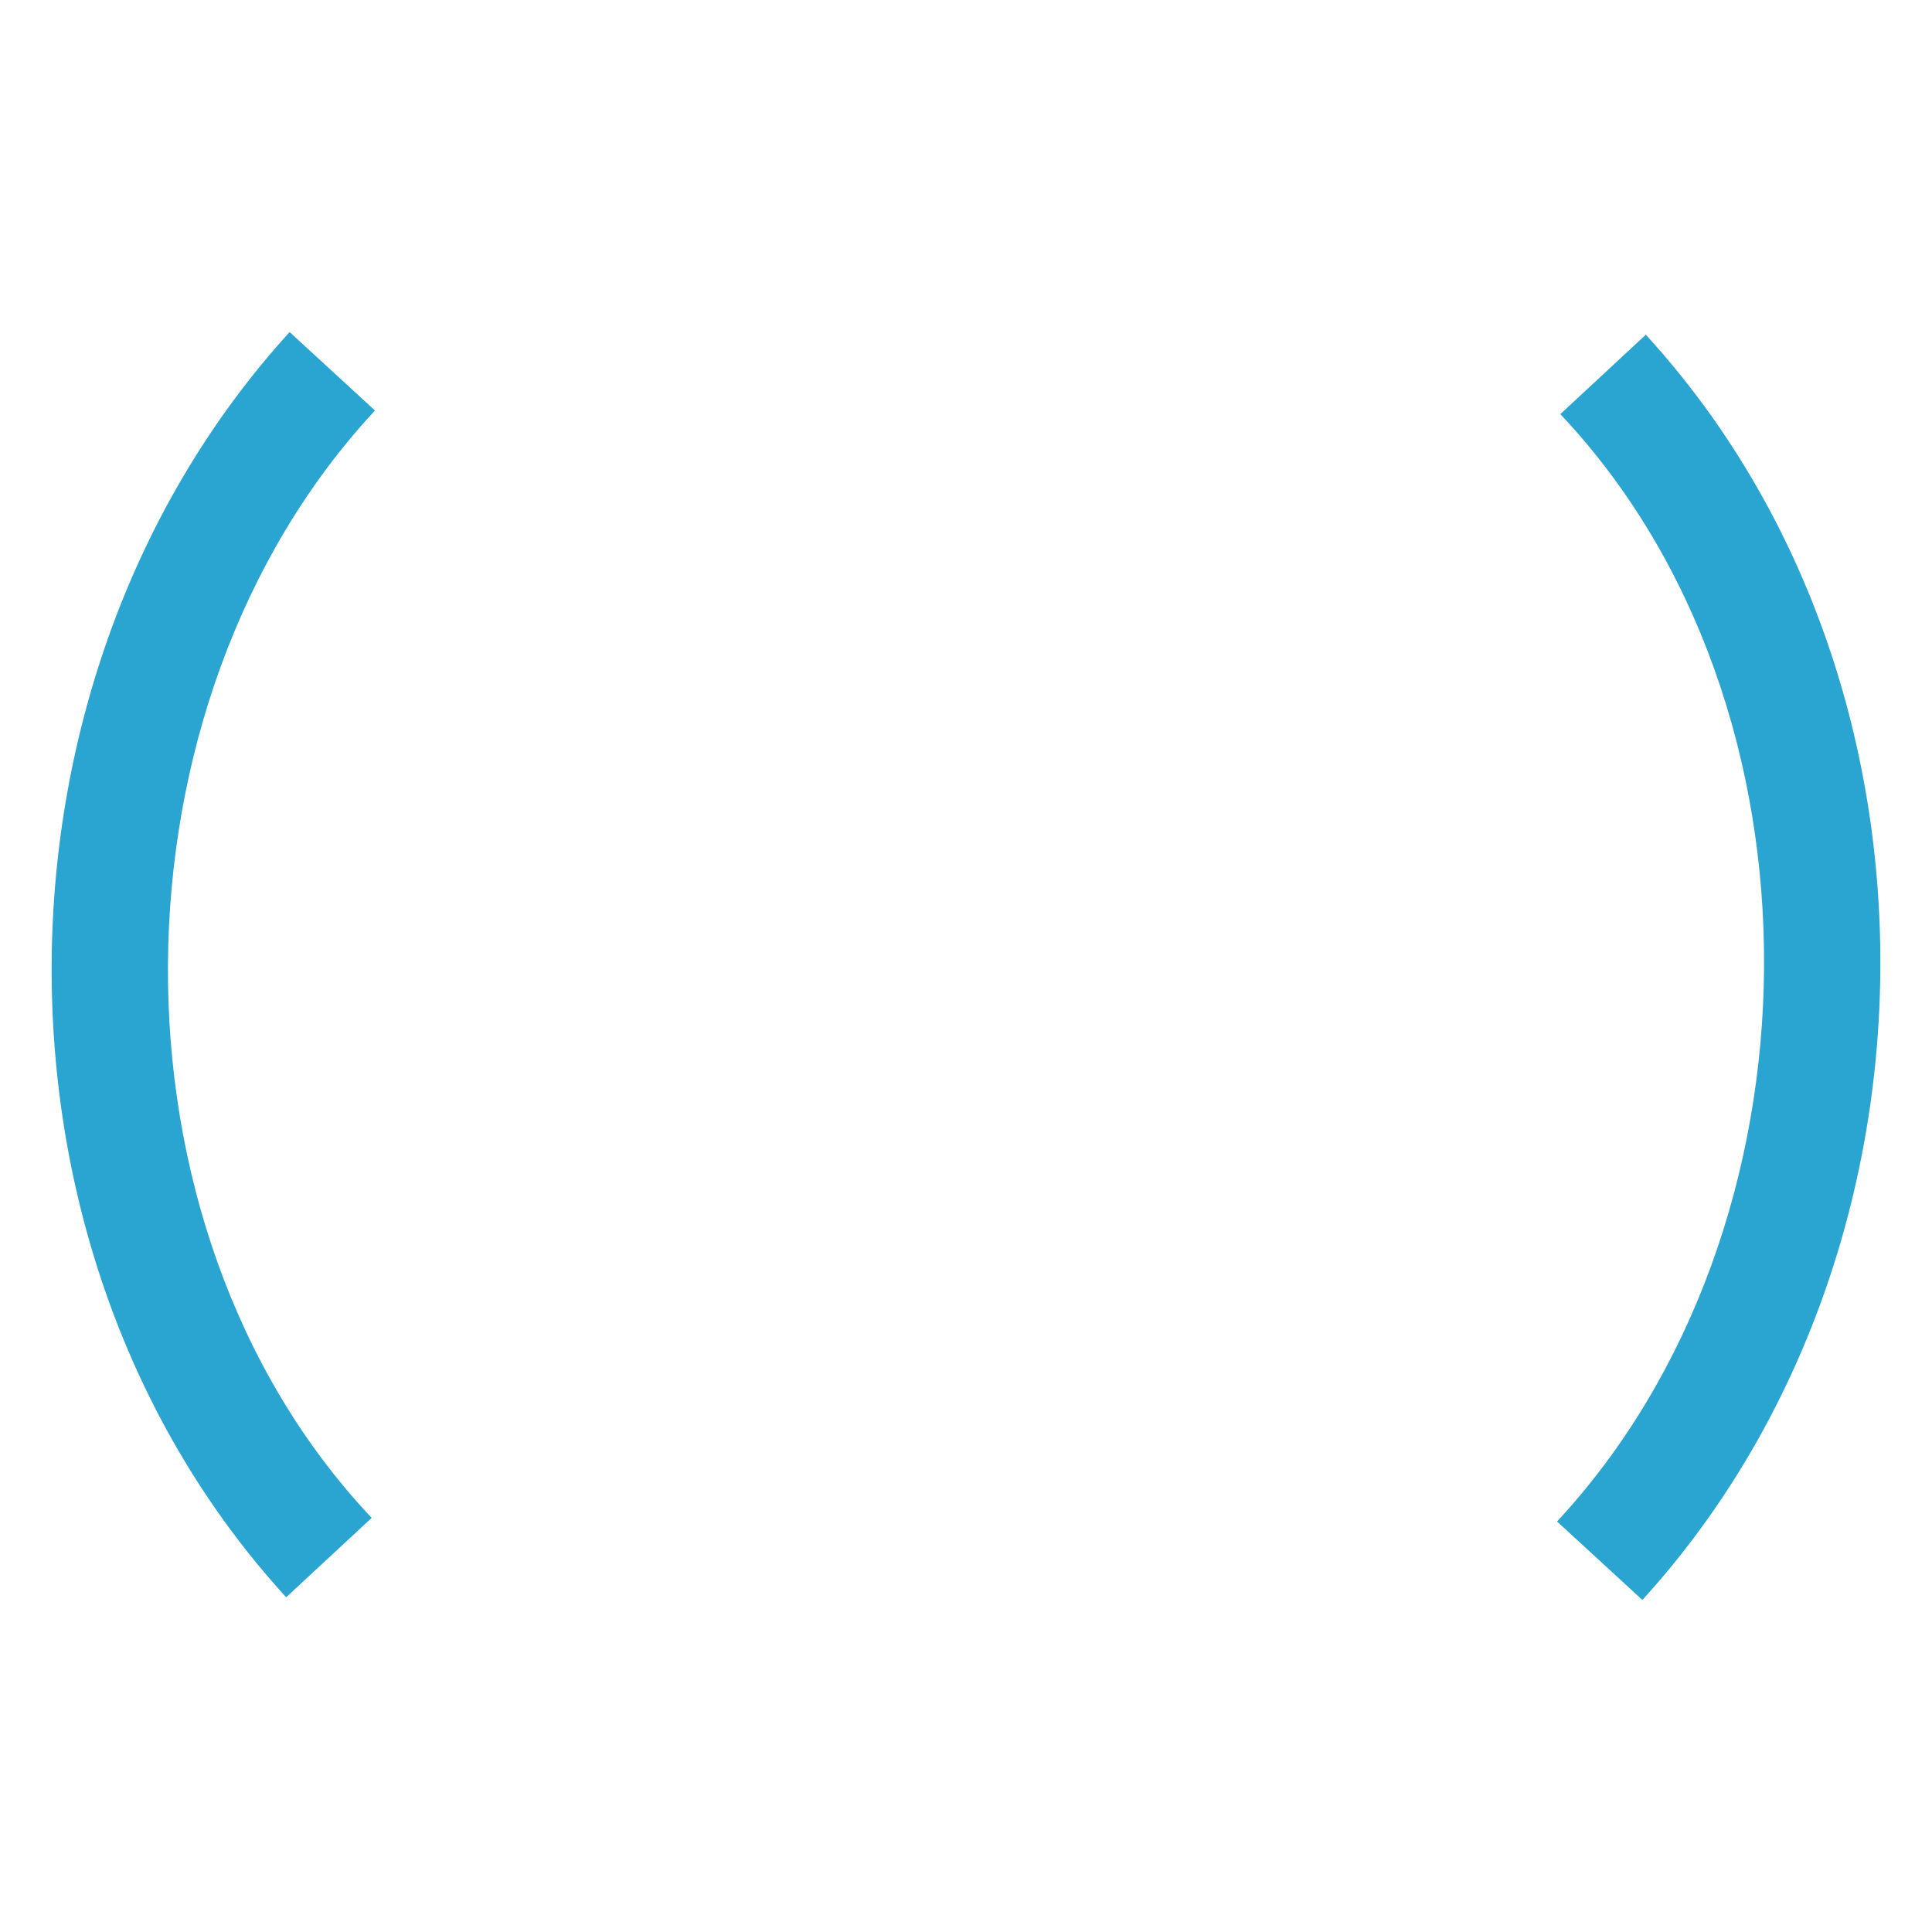 <?xml version="1.0" encoding="UTF-8" standalone="no"?>
<svg
   xmlns:dc="http://purl.org/dc/elements/1.1/"
   xmlns:cc="http://creativecommons.org/ns#"
   xmlns:rdf="http://www.w3.org/1999/02/22-rdf-syntax-ns#"
   xmlns:svg="http://www.w3.org/2000/svg"
   xmlns="http://www.w3.org/2000/svg"
   xmlns:sodipodi="http://sodipodi.sourceforge.net/DTD/sodipodi-0.dtd"
   xmlns:inkscape="http://www.inkscape.org/namespaces/inkscape"
   width="199.831mm"
   height="199.831mm"
   viewBox="0 0 199.831 199.831"
   version="1.1"
   id="svg8"
   inkscape:version="1.0.1 (0767f8302a, 2020-10-17)"
   sodipodi:docname="lock3.svg">
  <defs
     id="defs2">
    <inkscape:path-effect
       effect="skeletal"
       id="path-effect991"
       is_visible="true"
       lpeversion="1"
       pattern="m 89.248,-53.018 0.003,0.654 0.031,7.268 29.769,-0.01 -0.031,-7.887 z m 1.081,1.301 27.622,0.023 0.019,5.287 -27.618,0.012 z"
       copytype="repeated_stretched"
       prop_scale="1"
       scale_y_rel="false"
       spacing="16.5"
       normal_offset="0"
       tang_offset="0"
       prop_units="false"
       vertical_pattern="false"
       hide_knot="false"
       fuse_tolerance="0" />
    <inkscape:path-effect
       effect="skeletal"
       id="path-effect959"
       is_visible="true"
       lpeversion="1"
       pattern="#path82"
       copytype="repeated_stretched"
       prop_scale="1"
       scale_y_rel="false"
       spacing="0"
       normal_offset="0"
       tang_offset="0"
       prop_units="false"
       vertical_pattern="false"
       hide_knot="false"
       fuse_tolerance="0" />
    <inkscape:path-effect
       effect="skeletal"
       id="path-effect920"
       is_visible="true"
       lpeversion="1"
       pattern="#path82"
       copytype="repeated_stretched"
       prop_scale="1"
       scale_y_rel="false"
       spacing="11.1"
       normal_offset="0"
       tang_offset="0"
       prop_units="false"
       vertical_pattern="false"
       hide_knot="false"
       fuse_tolerance="0" />
    <inkscape:path-effect
       effect="skeletal"
       id="path-effect66"
       is_visible="true"
       lpeversion="1"
       pattern="m 65.329,-70.056 h 8.327 v 35.281 h -8.327 z"
       copytype="repeated_stretched"
       prop_scale="1"
       scale_y_rel="false"
       spacing="22.3"
       normal_offset="0"
       tang_offset="0"
       prop_units="false"
       vertical_pattern="false"
       hide_knot="false"
       fuse_tolerance="0" />
    <inkscape:path-effect
       effect="skeletal"
       id="path-effect44"
       is_visible="true"
       lpeversion="1"
       pattern="m 46.061,-54.457 h 3.283 v 7.466 h -3.283 z"
       copytype="repeated_stretched"
       prop_scale="1"
       scale_y_rel="false"
       spacing="4.2"
       normal_offset="0"
       tang_offset="0"
       prop_units="false"
       vertical_pattern="false"
       hide_knot="false"
       fuse_tolerance="0" />
    <inkscape:path-effect
       effect="skeletal"
       id="path-effect1367"
       is_visible="true"
       lpeversion="1"
       pattern="m 31.666,-57.404 v 10.148 l -8.006,8.4e-4 0.141,-10.17 -22.613,0.028"
       copytype="repeated_stretched"
       prop_scale="1"
       scale_y_rel="false"
       spacing="0"
       normal_offset="0"
       tang_offset="0"
       prop_units="false"
       vertical_pattern="false"
       hide_knot="false"
       fuse_tolerance="0" />
    <inkscape:path-effect
       effect="skeletal"
       id="path-effect1347"
       is_visible="true"
       lpeversion="1"
       pattern="m 31.666,-57.404 v 10.148 l -8.006,8.4e-4 0.141,-10.17 -22.613,0.028"
       copytype="repeated_stretched"
       prop_scale="1"
       scale_y_rel="false"
       spacing="0"
       normal_offset="0"
       tang_offset="0"
       prop_units="false"
       vertical_pattern="false"
       hide_knot="false"
       fuse_tolerance="0" />
    <inkscape:path-effect
       effect="skeletal"
       id="path-effect1329"
       is_visible="true"
       lpeversion="1"
       pattern="m 31.666,-57.404 v 10.148 l -8.006,8.4e-4 0.141,-10.17 -22.613,0.028"
       copytype="repeated_stretched"
       prop_scale="1"
       scale_y_rel="false"
       spacing="0"
       normal_offset="0"
       tang_offset="0"
       prop_units="false"
       vertical_pattern="false"
       hide_knot="false"
       fuse_tolerance="0" />
    <inkscape:path-effect
       effect="skeletal"
       id="path-effect1269"
       is_visible="true"
       lpeversion="1"
       pattern="m 31.666,-57.404 v 10.148 l -8.006,8.4e-4 0.141,-10.17 -22.613,0.028"
       copytype="repeated_stretched"
       prop_scale="1"
       scale_y_rel="false"
       spacing="0"
       normal_offset="0"
       tang_offset="0"
       prop_units="false"
       vertical_pattern="false"
       hide_knot="false"
       fuse_tolerance="0" />
    <inkscape:path-effect
       effect="skeletal"
       id="path-effect990"
       is_visible="true"
       lpeversion="1"
       pattern="m -58.999,-47.865 v -16.535 l 8.006,0.051 -0.141,16.506 37.675,-0.007"
       copytype="repeated_stretched"
       prop_scale="1"
       scale_y_rel="false"
       spacing="0"
       normal_offset="0"
       tang_offset="0"
       prop_units="false"
       vertical_pattern="false"
       hide_knot="false"
       fuse_tolerance="0" />
    <inkscape:path-effect
       effect="skeletal"
       id="path-effect135"
       is_visible="true"
       lpeversion="1"
       pattern="m -164.915,-58.568 h 91.587 v 12.067 h -91.587 z"
       copytype="repeated_stretched"
       prop_scale="1"
       scale_y_rel="false"
       spacing="100"
       normal_offset="0"
       tang_offset="0"
       prop_units="false"
       vertical_pattern="false"
       hide_knot="false"
       fuse_tolerance="0" />
    <inkscape:path-effect
       effect="skeletal"
       id="path-effect122"
       is_visible="true"
       lpeversion="1"
       pattern="m -188.775,-64.378 h 8.678 v 21.282 h -8.678 z"
       copytype="repeated_stretched"
       prop_scale="1"
       scale_y_rel="false"
       spacing="48.1"
       normal_offset="0"
       tang_offset="0"
       prop_units="false"
       vertical_pattern="false"
       hide_knot="false"
       fuse_tolerance="0" />
    <inkscape:path-effect
       effect="skeletal"
       id="path-effect34"
       is_visible="true"
       lpeversion="1"
       pattern="m -214.359,-65.69 v 21.812 h 9.49 v -21.812 z m 0.961,1.126 h 7.567 v 19.559 h -7.567 z"
       copytype="repeated_stretched"
       prop_scale="1"
       scale_y_rel="false"
       spacing="38.7"
       normal_offset="0"
       tang_offset="0"
       prop_units="false"
       vertical_pattern="false"
       hide_knot="false"
       fuse_tolerance="0" />
  </defs>
  <sodipodi:namedview
     id="base"
     pagecolor="#ffffff"
     bordercolor="#666666"
     borderopacity="1.0"
     inkscape:pageopacity="0.0"
     inkscape:pageshadow="2"
     inkscape:zoom="0.49497475"
     inkscape:cx="-61.244458"
     inkscape:cy="242.96723"
     inkscape:document-units="mm"
     inkscape:current-layer="layer3"
     inkscape:document-rotation="0"
     showgrid="false"
     inkscape:snap-others="false"
     inkscape:object-nodes="false"
     inkscape:window-width="1535"
     inkscape:window-height="876"
     inkscape:window-x="65"
     inkscape:window-y="24"
     inkscape:window-maximized="1"
     fit-margin-top="0"
     fit-margin-left="0"
     fit-margin-right="0"
     fit-margin-bottom="0"
     inkscape:pagecheckerboard="false" />
  <g
     inkscape:label="Calque 1"
     inkscape:groupmode="layer"
     id="layer1"
     style="display:none"
     transform="translate(-8.048,-48.429)">
    <path
       id="path31"
       style="opacity:1;mix-blend-mode:normal;fill:#00ffff;stroke-width:1.738;stroke-linejoin:round"
       d="m 185.858,142.967 -21.76,1.502 c 0.258,2.801 0.235,5.619 -0.043,8.425 l 21.458,2.262 c 0.44,-4.008 0.564,-8.081 0.345,-12.19 z m -1.067,1.305 c 0.122,3.217 0.029,6.411 -0.264,9.567 l -19.284,-1.7 c 0.186,-2.289 0.207,-4.586 0.049,-6.875 z m -18.742,54.656 -16.398,-14.28 c -1.935,2.222 -4.021,4.312 -6.232,6.242 l 14.219,16.41 c 3,-2.586 5.812,-5.386 8.412,-8.371 z m -1.633,0.152 c -2.079,2.319 -4.29,4.521 -6.619,6.589 l -12.963,-14.535 c 1.775,-1.592 3.466,-3.286 5.061,-5.067 z m -51.076,27.158 -1.502,-21.76 c -2.801,0.258 -5.619,0.235 -8.425,-0.043 l -2.262,21.458 c 4.008,0.44 8.081,0.564 12.19,0.345 m -1.305,-1.067 c -3.217,0.122 -6.411,0.029 -9.567,-0.264 l 1.7,-19.284 c 2.289,0.186 4.586,0.207 6.875,0.049 z M 57.379,206.43 71.659,190.032 c -2.222,-1.935 -4.312,-4.021 -6.242,-6.232 l -16.41,14.218 c 2.586,3 5.386,5.812 8.371,8.412 z m -0.152,-1.633 c -2.319,-2.079 -4.521,-4.29 -6.589,-6.619 l 14.535,-12.963 c 1.592,1.775 3.286,3.466 5.067,5.061 z m -27.158,-51.076 21.76,-1.502 c -0.258,-2.801 -0.235,-5.619 0.043,-8.425 l -21.458,-2.262 c -0.44,4.008 -0.564,8.081 -0.345,12.19 z m 1.067,-1.305 c -0.122,-3.217 -0.029,-6.411 0.264,-9.567 l 19.284,1.7 c -0.186,2.289 -0.207,4.586 -0.048,6.875 z M 49.878,97.76 66.276,112.04 c 1.935,-2.222 4.021,-4.312 6.232,-6.242 L 58.289,89.389 c -3,2.586 -5.812,5.386 -8.412,8.371 z m 1.633,-0.152 c 2.079,-2.319 4.29,-4.521 6.619,-6.589 L 71.093,105.553 c -1.775,1.592 -3.466,3.286 -5.061,5.067 z m 51.076,-27.158 1.502,21.76 c 2.801,-0.258 5.619,-0.235 8.425,0.043 l 2.262,-21.458 c -4.008,-0.44 -8.081,-0.564 -12.19,-0.345 z m 1.305,1.067 c 3.217,-0.122 6.411,-0.029 9.567,0.264 l -1.7,19.284 c -2.289,-0.186 -4.586,-0.207 -6.875,-0.048 z m 54.656,18.742 -14.28,16.398 c 2.222,1.935 4.312,4.021 6.242,6.232 l 16.41,-14.218 c -2.586,-3 -5.386,-5.812 -8.371,-8.412 z m 0.152,1.633 c 2.319,2.079 4.521,4.29 6.589,6.619 l -14.535,12.963 c -1.592,-1.775 -3.286,-3.466 -5.067,-5.061 z"
       inkscape:path-effect="#path-effect34"
       inkscape:original-d="M 174.97778,143.71821 A 67.1739,67.1739 0 0 1 112.58957,215.35883 67.1739,67.1739 0 0 1 40.948963,152.97062 67.1739,67.1739 0 0 1 103.33716,81.330014 67.1739,67.1739 0 0 1 174.97778,143.71821 Z" />
  </g>
  <g
     inkscape:groupmode="layer"
     id="layer2"
     inkscape:label="Calque 2"
     transform="translate(-8.048,-48.429)"
     style="display:none">
    <path
       id="path117"
       style="opacity:1;mix-blend-mode:normal;fill:#00ffff;stroke-width:1.738;stroke-linejoin:round"
       d="m 192.624,177.954 c -1.253,3.435 -2.717,6.755 -4.373,9.951 l -18.773,-9.593 c 1.196,-2.384 2.221,-4.848 3.056,-7.384 z m -46.27,50.079 c -3.186,1.535 -6.457,2.894 -9.793,4.069 l -7.074,-19.983 c 2.604,-0.928 5.163,-1.998 7.658,-3.2 z m -68.001,4.972 c -3.435,-1.253 -6.755,-2.717 -9.951,-4.373 l 9.593,-18.773 c 2.384,1.196 4.848,2.221 7.384,3.056 l -7.026,20.089 M 28.275,186.735 c -1.535,-3.186 -2.894,-6.457 -4.069,-9.793 l 19.983,-7.074 c 0.928,2.604 1.998,5.163 3.2,7.658 z m -4.972,-68.001 c 1.253,-3.435 2.717,-6.755 4.373,-9.951 l 18.773,9.593 c -1.196,2.384 -2.221,4.848 -3.056,7.384 l -20.089,-7.026 M 69.573,68.656 c 3.186,-1.535 6.457,-2.894 9.793,-4.069 l 7.074,19.983 c -2.604,0.928 -5.163,1.998 -7.658,3.2 z m 68.001,-4.972 c 3.435,1.253 6.755,2.717 9.951,4.373 l -9.593,18.773 c -2.384,-1.196 -4.848,-2.221 -7.384,-3.056 l 7.026,-20.089 m 50.079,46.27 c 1.535,3.186 2.894,6.457 4.069,9.793 l -19.983,7.074 c -0.928,-2.604 -1.998,-5.163 -3.2,-7.658 z"
       inkscape:path-effect="#path-effect122"
       inkscape:original-d="M 182.57941,174.44128 A 79.048101,79.048101 0 0 1 81.866486,222.96046 79.048101,79.048101 0 0 1 33.347317,122.24752 79.048101,79.048101 0 0 1 134.06024,73.728362 79.048101,79.048101 0 0 1 182.57941,174.44128 Z" />
  </g>
  <g
     inkscape:groupmode="layer"
     id="layer3"
     inkscape:label="Calque 3"
     transform="translate(-8.048,-48.429)"
     style="display:inline">
    <path
       id="path132"
       style="opacity:1;mix-blend-mode:normal;fill:#2aa4d1;stroke-width:1.738;stroke-linejoin:round;fill-opacity:1"
       d="m 178.278,83.052 c 32.758,35.786 32.051,95.297 -0.356,130.863 l -8.826,-8.116 c 28.141,-30.281 28.843,-84.349 0.339,-114.536 z M 37.649,213.637 C 4.891,177.851 5.598,118.34 38.005,82.774 l 8.826,8.116 C 18.69,121.171 17.988,175.239 46.492,205.426 l -8.843,8.211"
       inkscape:path-effect="#path-effect135"
       inkscape:original-d="M 173.85639,87.157408 A 89.920777,89.920777 0 0 1 169.15043,214.23751 89.920777,89.920777 0 0 1 42.07035,209.53154 89.920777,89.920777 0 0 1 46.77631,82.451447 89.920777,89.920777 0 0 1 173.85639,87.157408 Z" />
  </g>
  <g
     inkscape:groupmode="layer"
     id="layer4"
     inkscape:label="Calque 4"
     style="display:none"
     transform="translate(-8.048,-48.429)">
    <path
       style="opacity:1;mix-blend-mode:normal;fill:none;fill-opacity:1;stroke:#00ffff;stroke-width:1.3;stroke-linecap:square;stroke-linejoin:miter;stroke-miterlimit:4;stroke-dasharray:none;stroke-opacity:1"
       id="path988"
       inkscape:path-effect="#path-effect990"
       sodipodi:type="arc"
       sodipodi:cx="149.80229"
       sodipodi:cy="105.93121"
       sodipodi:rx="60.039856"
       sodipodi:ry="60.039856"
       d="m 201.585,105.931 h 16.535 c -0.061,3.205 -0.359,6.367 -0.879,9.471 -5.371,-0.9 -10.745,-1.786 -16.122,-2.657 -1.594,10.807 -7.315,21.136 -15.34,29.164 m 0.01,0.01 11.656,11.656 c -2.202,2.179 -4.542,4.217 -7.002,6.098 -3.317,-4.361 -6.644,-8.714 -9.98,-13.06 -8.906,6.986 -19.734,11.29 -30.662,11.087 -1e-5,-1e-5 -1e-5,-1e-5 -2e-5,-2e-5 m 0,0.015 v 16.535 c -3.205,-0.061 -6.367,-0.359 -9.471,-0.879 0.9,-5.371 1.786,-10.745 2.657,-16.122 -10.807,-1.594 -21.136,-7.315 -29.164,-15.34 m -0.01,0.01 -11.656,11.656 c -2.179,-2.202 -4.217,-4.542 -6.098,-7.002 4.361,-3.317 8.714,-6.644 13.06,-9.98 -6.986,-8.906 -11.29,-19.734 -11.087,-30.662 1.2e-5,-10e-6 2.4e-5,-2e-5 3.6e-5,-4e-5 m -0.015,0 H 81.484 c 0.061,-3.205 0.359,-6.367 0.878,-9.471 5.371,0.9 10.745,1.786 16.122,2.657 1.594,-10.807 7.315,-21.136 15.34,-29.164 m -0.01,-0.01 -11.656,-11.656 c 2.202,-2.179 4.542,-4.217 7.002,-6.098 3.317,4.361 6.644,8.714 9.98,13.06 8.906,-6.986 19.734,-11.29 30.662,-11.087 3e-5,0 6e-5,-10e-7 8e-5,-10e-7 m 0,-0.015 4e-5,-16.535 c 3.205,0.061 6.367,0.359 9.471,0.879 -0.9,5.371 -1.786,10.745 -2.657,16.122 10.807,1.594 21.136,7.315 29.164,15.34 m 0.01,-0.01 11.656,-11.656 c 2.179,2.202 4.217,4.542 6.098,7.002 -4.361,3.317 -8.714,6.644 -13.06,9.98 6.986,8.906 11.29,19.734 11.087,30.662"
       transform="rotate(18.688)" />
  </g>
  <g
     inkscape:groupmode="layer"
     id="layer5"
     inkscape:label="Calque 5"
     style="display:none"
     transform="translate(-8.048,-48.429)">
    <path
       style="opacity:1;fill:none;fill-opacity:1;stroke:#00feff;stroke-width:1.239;stroke-linecap:square;stroke-linejoin:miter;stroke-miterlimit:4;stroke-dasharray:none;stroke-opacity:1"
       id="path1363"
       inkscape:path-effect="#path-effect1367"
       sodipodi:type="arc"
       sodipodi:cx="60.858154"
       sodipodi:cy="173.08507"
       sodipodi:rx="41.915237"
       sodipodi:ry="41.915237"
       d="m 93.615,205.842 -7.153,-7.153 c 1.809,-1.81 3.453,-3.785 4.891,-5.884 2.762,1.934 5.517,3.877 8.267,5.829 5.066,-7.446 8.108,-16.269 8.211,-25.548 m -46.972,46.979 v -10.148 c 8e-6,1e-5 1.6e-5,2e-5 2.4e-5,3e-5 2.478,0.04 4.945,-0.241 7.361,-0.801 0.72,3.272 1.427,6.546 2.122,9.824 8.85,-2.056 16.912,-6.73 23.27,-13.101 m -65.51,0.004 7.153,-7.153 c 1.81,1.809 3.785,3.453 5.884,4.891 -1.934,2.762 -3.877,5.517 -5.829,8.267 7.446,5.066 16.269,8.108 25.548,8.211 m -46.979,-46.973 10.148,2e-5 c 0,2e-5 1e-6,5e-5 1e-6,7e-5 -0.04,2.478 0.241,4.945 0.801,7.361 -3.272,0.72 -6.546,1.427 -9.824,2.122 2.056,8.85 6.73,16.912 13.101,23.27 m -0.004,-65.51 7.153,7.153 c -1.809,1.81 -3.453,3.785 -4.891,5.884 -2.762,-1.934 -5.517,-3.877 -8.267,-5.829 -5.066,7.446 -8.108,16.269 -8.211,25.548 m 46.973,-46.979 -3.2e-5,10.148 c -3.3e-5,0 -6.6e-5,0 -9.9e-5,0 -2.478,-0.04 -4.945,0.241 -7.361,0.801 -0.72,-3.272 -1.427,-6.546 -2.122,-9.824 -8.85,2.056 -16.912,6.73 -23.27,13.101 m 65.51,-0.004 -7.153,7.153 c -1.81,-1.809 -3.785,-3.453 -5.884,-4.891 1.934,-2.762 3.877,-5.517 5.829,-8.267 -7.446,-5.066 -16.269,-8.108 -25.548,-8.211 m 46.979,46.973 -10.148,-4e-5 c 0.04,-2.478 -0.241,-4.945 -0.801,-7.361 3.272,-0.72 6.546,-1.427 9.824,-2.122 -2.056,-8.85 -6.73,-16.912 -13.101,-23.27"
       transform="rotate(-16.675)" />
  </g>
  <g
     inkscape:groupmode="layer"
     id="layer6"
     inkscape:label="Calque 6"
     transform="translate(-8.048,-48.429)"
     style="display:none">
    <path
       style="fill:#00ffff;stroke-width:1.765;stroke-linejoin:round"
       id="path42"
       inkscape:path-effect="#path-effect44"
       sodipodi:type="arc"
       sodipodi:cx="98.868042"
       sodipodi:cy="154.55505"
       sodipodi:rx="28.879904"
       sodipodi:ry="28.879904"
       d="m 131.481,154.555 c -0.016,1.271 -0.112,2.53 -0.281,3.771 l -7.335,-0.961 c 0.115,-0.932 0.167,-1.87 0.15,-2.81 z m -1.286,8.437 c -0.351,1.188 -0.771,2.352 -1.253,3.488 l -6.792,-2.906 c 0.378,-0.876 0.704,-1.77 0.973,-2.676 z m -3.405,7.695 c -0.636,1.054 -1.329,2.074 -2.074,3.054 l -5.908,-4.511 c 0.591,-0.77 1.141,-1.569 1.645,-2.391 z m -5.18,6.61 c -0.87,0.87 -1.787,1.695 -2.744,2.469 l -4.685,-5.776 c 0.754,-0.614 1.477,-1.267 2.165,-1.956 z m -6.61,5.18 c -1.054,0.636 -2.144,1.215 -3.263,1.733 l -3.121,-6.702 c 0.866,-0.407 1.712,-0.865 2.535,-1.369 z m -7.696,3.405 c -1.188,0.351 -2.4,0.635 -3.631,0.846 l -1.217,-7.287 c 0.927,-0.15 1.847,-0.362 2.754,-0.631 z m -8.437,1.286 c -1.271,-0.016 -2.53,-0.112 -3.771,-0.281 l 0.961,-7.335 c 0.932,0.115 1.87,0.167 2.81,0.15 l 6e-6,7.466 m -8.437,-1.286 c -1.188,-0.351 -2.352,-0.771 -3.488,-1.253 l 2.906,-6.792 c 0.876,0.378 1.77,0.704 2.676,0.973 z m -7.695,-3.405 c -1.054,-0.636 -2.074,-1.329 -3.054,-2.074 l 4.511,-5.908 c 0.77,0.591 1.569,1.141 2.391,1.645 z m -6.61,-5.18 c -0.87,-0.87 -1.695,-1.787 -2.469,-2.744 l 5.777,-4.685 c 0.614,0.754 1.267,1.477 1.956,2.165 z m -5.18,-6.61 c -0.636,-1.054 -1.215,-2.144 -1.733,-3.263 l 6.702,-3.121 c 0.407,0.866 0.865,1.712 1.369,2.535 z m -3.405,-7.696 c -0.351,-1.188 -0.635,-2.4 -0.846,-3.631 l 7.287,-1.217 c 0.15,0.928 0.362,1.847 0.631,2.754 z m -1.286,-8.437 c 0.016,-1.271 0.112,-2.53 0.281,-3.771 l 7.335,0.961 c -0.115,0.932 -0.167,1.87 -0.15,2.81 z m 1.286,-8.437 c 0.351,-1.188 0.771,-2.352 1.253,-3.488 l 6.792,2.906 c -0.378,0.876 -0.704,1.77 -0.973,2.676 z m 3.405,-7.695 c 0.636,-1.054 1.329,-2.074 2.074,-3.054 l 5.908,4.511 c -0.591,0.77 -1.141,1.569 -1.645,2.391 z m 5.18,-6.61 c 0.87,-0.87 1.787,-1.695 2.744,-2.469 l 4.685,5.777 c -0.754,0.614 -1.477,1.267 -2.165,1.956 z m 6.61,-5.18 c 1.054,-0.636 2.144,-1.215 3.263,-1.733 l 3.121,6.702 c -0.866,0.407 -1.712,0.865 -2.535,1.369 z m 7.696,-3.405 c 1.188,-0.351 2.4,-0.635 3.631,-0.846 l 1.217,7.287 c -0.928,0.15 -1.847,0.362 -2.754,0.631 z m 8.437,-1.286 c 1.271,0.016 2.53,0.112 3.771,0.281 l -0.961,7.335 c -0.932,-0.115 -1.87,-0.167 -2.81,-0.15 z m 8.437,1.286 c 1.188,0.351 2.352,0.771 3.488,1.253 l -2.906,6.792 c -0.876,-0.378 -1.77,-0.704 -2.676,-0.973 z m 7.695,3.405 c 1.054,0.636 2.074,1.329 3.054,2.074 l -4.511,5.908 c -0.77,-0.591 -1.569,-1.141 -2.391,-1.645 z m 6.61,5.18 c 0.87,0.87 1.695,1.787 2.469,2.744 l -5.777,4.685 c -0.614,-0.754 -1.267,-1.477 -1.956,-2.165 z m 5.18,6.61 c 0.636,1.054 1.215,2.144 1.733,3.263 l -6.702,3.121 c -0.407,-0.866 -0.865,-1.712 -1.369,-2.535 z m 3.405,7.696 c 0.351,1.188 0.635,2.4 0.846,3.631 l -7.287,1.217 c -0.15,-0.928 -0.362,-1.847 -0.631,-2.754 z"
       transform="rotate(-3.44)" />
  </g>
  <g
     inkscape:groupmode="layer"
     id="layer7"
     inkscape:label="Calque 7"
     transform="translate(-8.048,-48.429)"
     style="display:none">
    <path
       style="fill:#00ffff;stroke-width:1.188;stroke-linejoin:round"
       id="path64"
       inkscape:path-effect="#path-effect66"
       sodipodi:type="arc"
       sodipodi:cx="92.349724"
       sodipodi:cy="158.53607"
       sodipodi:rx="39.953976"
       sodipodi:ry="39.953976"
       d="m 149.944,158.536 c -0.144,4.298 -0.729,8.473 -1.712,12.48 l -33.881,-8.193 c 0.338,-1.455 0.457,-2.898 0.313,-4.287 z m -17.337,40.257 c -2.804,2.804 -5.89,5.326 -9.216,7.522 L 103.851,177.183 c 1.371,-0.954 2.68,-2.055 3.886,-3.26 z m -40.257,17.337 c -4.298,-0.144 -8.473,-0.729 -12.48,-1.712 l 8.193,-33.881 c 1.455,0.338 2.898,0.457 4.287,0.313 l -10e-7,35.281 M 52.093,198.793 c -2.804,-2.804 -5.326,-5.89 -7.522,-9.216 l 29.132,-19.54 c 0.954,1.371 2.055,2.68 3.26,3.886 z m -17.337,-40.257 c 0.144,-4.298 0.729,-8.473 1.712,-12.48 l 33.881,8.193 c -0.338,1.455 -0.457,2.898 -0.313,4.287 l -35.281,-1e-5 m 17.337,-40.257 c 2.804,-2.804 5.89,-5.326 9.216,-7.522 l 19.54,29.132 c -1.371,0.954 -2.68,2.055 -3.886,3.26 z m 40.257,-17.337 c 4.298,0.144 8.473,0.729 12.48,1.712 l -8.193,33.881 c -1.455,-0.338 -2.898,-0.457 -4.287,-0.313 l 3e-6,-35.281 m 40.257,17.337 c 2.804,2.804 5.326,5.89 7.522,9.216 l -29.132,19.54 c -0.954,-1.371 -2.055,-2.68 -3.26,-3.886 z"
       transform="rotate(-5.825)" />
  </g>
  <g
     inkscape:groupmode="layer"
     id="layer8"
     inkscape:label="Calque 8"
     style="display:none"
     transform="translate(-8.048,-48.429)">
    <path
       style="fill:#00ffff;stroke:#00fdff;stroke-width:0;stroke-linejoin:round;stroke-miterlimit:4;stroke-dasharray:none;stroke-opacity:1"
       id="path989"
       inkscape:path-effect="#path-effect991"
       sodipodi:type="arc"
       sodipodi:cx="-65.180817"
       sodipodi:cy="171.50398"
       sodipodi:rx="15.220569"
       sodipodi:ry="15.220569"
       d="m -45.999,171.504 c -0.218,0.001 -0.436,0.003 -0.654,0.004 -2.423,0.013 -4.845,0.019 -7.266,0.02 0.222,5.56 -5.697,11.478 -11.261,11.243 -1.601,0.069 -3.232,-0.371 -4.738,-1.166 -1.19,2.319 -2.374,4.639 -3.555,6.962 2.515,1.278 5.33,2.029 8.293,2.099 10.36,-0.23 18.937,-8.79 19.182,-19.162 z m -1.375,1.332 c -0.855,8.993 -8.682,16.385 -17.807,16.53 -2.295,-0.04 -4.507,-0.538 -6.545,-1.404 0.679,-1.606 1.36,-3.211 2.043,-4.816 1.441,0.626 2.972,0.964 4.502,0.925 6.057,0.149 12.115,-5.621 12.538,-11.66 1.756,0.144 3.512,0.286 5.269,0.424 z m -36.988,-1.332 c 0.218,-0.001 0.436,-0.003 0.654,-0.004 2.423,-0.013 4.845,-0.019 7.266,-0.02 -0.222,-5.56 5.697,-11.478 11.261,-11.243 1.601,-0.069 3.232,0.371 4.738,1.166 1.19,-2.319 2.374,-4.639 3.555,-6.962 -2.515,-1.278 -5.33,-2.029 -8.293,-2.099 -10.36,0.23 -18.937,8.79 -19.182,19.162 z m 1.375,-1.332 c 0.855,-8.993 8.682,-16.385 17.807,-16.53 2.295,0.04 4.507,0.538 6.545,1.404 -0.679,1.606 -1.36,3.211 -2.043,4.816 -1.441,-0.626 -2.972,-0.964 -4.502,-0.925 -6.057,-0.149 -12.115,5.621 -12.538,11.66 -1.756,-0.144 -3.512,-0.286 -5.269,-0.424 z"
       transform="rotate(-56.856)" />
  </g>
  <g
     inkscape:groupmode="layer"
     id="layer9"
     inkscape:label="Calque 9"
     style="display:none"
     transform="translate(-8.048,-48.429)">
    <circle
       style="fill:#00ffff;stroke:#00fdff;stroke-width:0;stroke-linejoin:round;stroke-miterlimit:4;stroke-dasharray:none;stroke-opacity:1"
       id="path999"
       cx="107.963"
       cy="148.344"
       r="7.432" />
  </g>
  <g
     inkscape:groupmode="layer"
     id="layer10"
     inkscape:label="Calque 10"
     transform="translate(-8.048,-48.429)"
     style="display:none">
    <circle
       style="fill:#ff0000;fill-opacity:0;fill-rule:evenodd;stroke:#00ffff;stroke-width:3.1;stroke-miterlimit:4;stroke-dasharray:none;stroke-opacity:1"
       id="path1006"
       cx="107.963"
       cy="148.344"
       r="98.365" />
  </g>
</svg>
